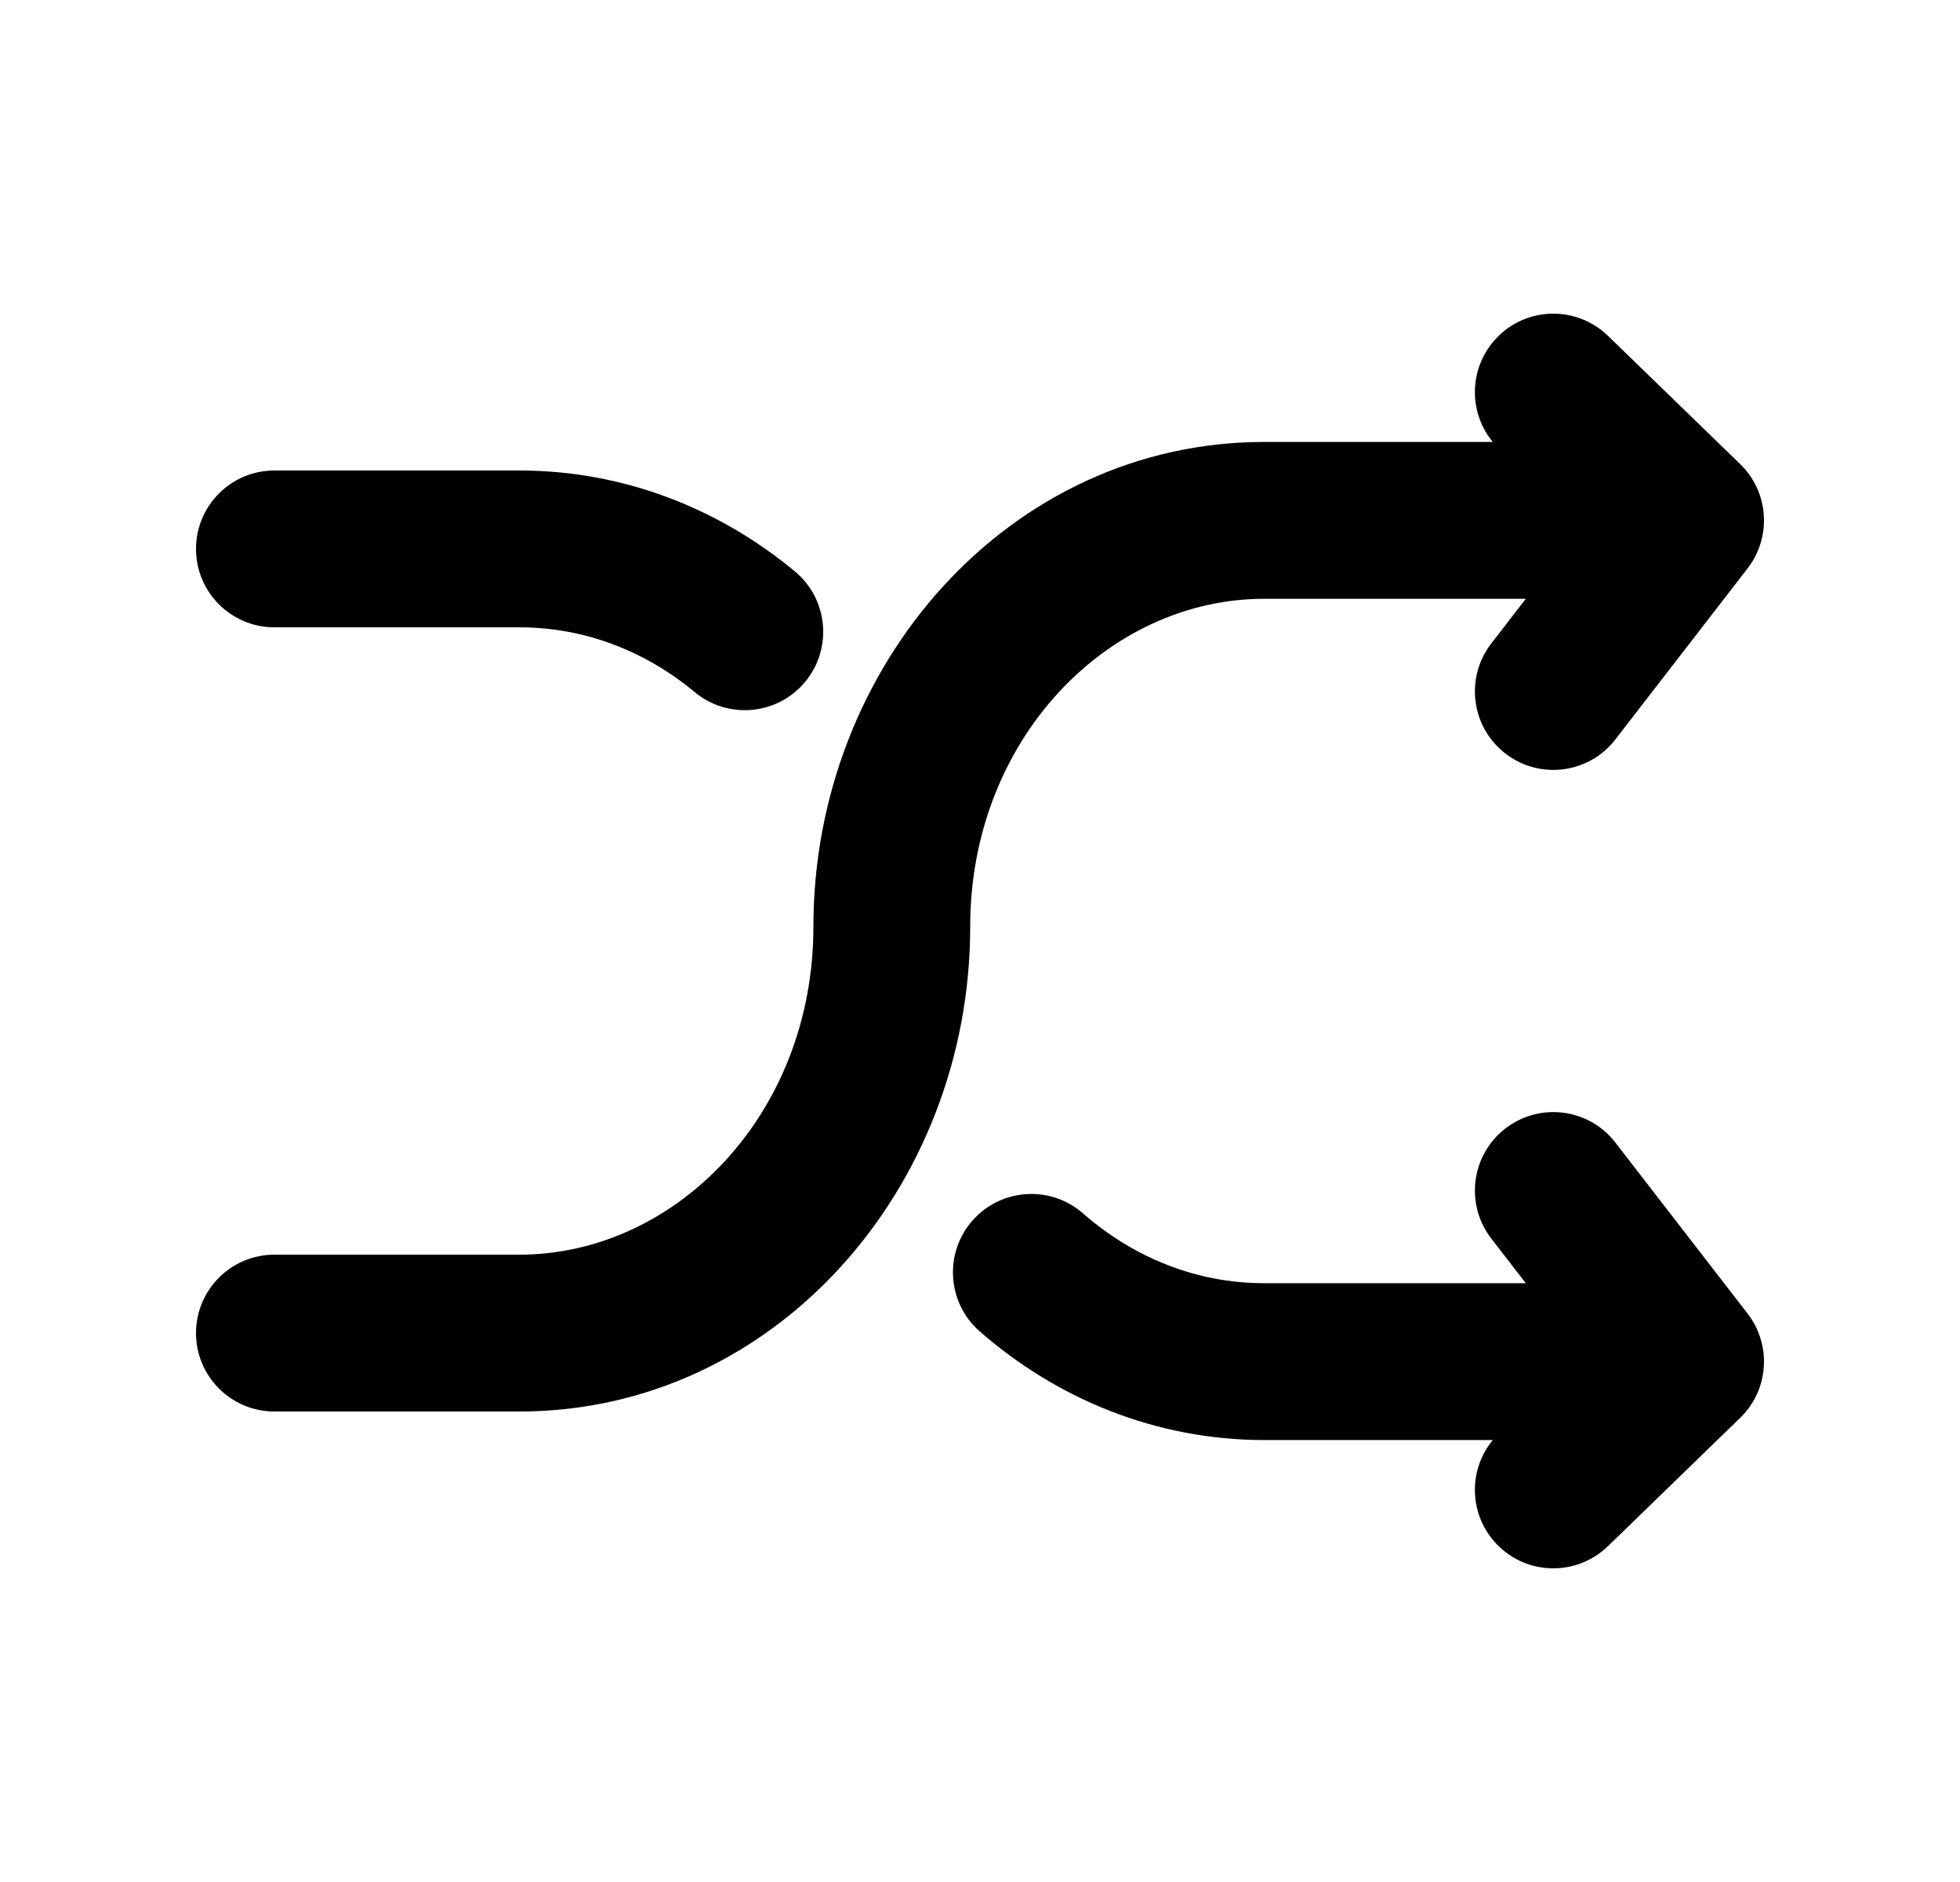 <svg width="25" height="24" viewBox="0 0 25 24" fill="none" xmlns="http://www.w3.org/2000/svg">
<path d="M20.509 4.282C20.112 3.898 19.479 3.907 19.095 4.304C18.736 4.673 18.72 5.249 19.041 5.636H16.125C12.869 5.636 10.375 8.488 10.375 11.818C10.375 14.211 8.616 16 6.625 16H3.5C2.948 16 2.5 16.448 2.5 17C2.5 17.552 2.948 18 3.5 18H6.625C9.881 18 12.375 15.149 12.375 11.818C12.375 9.425 14.134 7.636 16.125 7.636H19.462L19.021 8.206C18.684 8.643 18.764 9.271 19.201 9.609C19.638 9.947 20.266 9.867 20.604 9.43L22.291 7.248C22.602 6.845 22.562 6.273 22.196 5.918L20.509 4.282Z" fill="black"/>
<path d="M3.5 6C2.948 6 2.5 6.448 2.5 7C2.5 7.552 2.948 8 3.5 8H6.625C7.456 8 8.229 8.301 8.861 8.826C9.286 9.179 9.916 9.12 10.269 8.696C10.622 8.271 10.564 7.64 10.139 7.287C9.174 6.486 7.955 6 6.625 6H3.5Z" fill="black"/>
<path d="M20.604 14.57C20.266 14.133 19.638 14.053 19.201 14.391C18.764 14.729 18.684 15.357 19.021 15.794L19.462 16.364H16.125C15.261 16.364 14.459 16.038 13.813 15.473C13.398 15.11 12.766 15.152 12.402 15.567C12.039 15.983 12.081 16.615 12.496 16.978C13.478 17.837 14.741 18.364 16.125 18.364H19.041C18.72 18.751 18.736 19.327 19.095 19.696C19.479 20.093 20.112 20.102 20.509 19.718L22.196 18.081C22.562 17.727 22.602 17.155 22.291 16.752L20.604 14.57Z" fill="black"/>
</svg>
